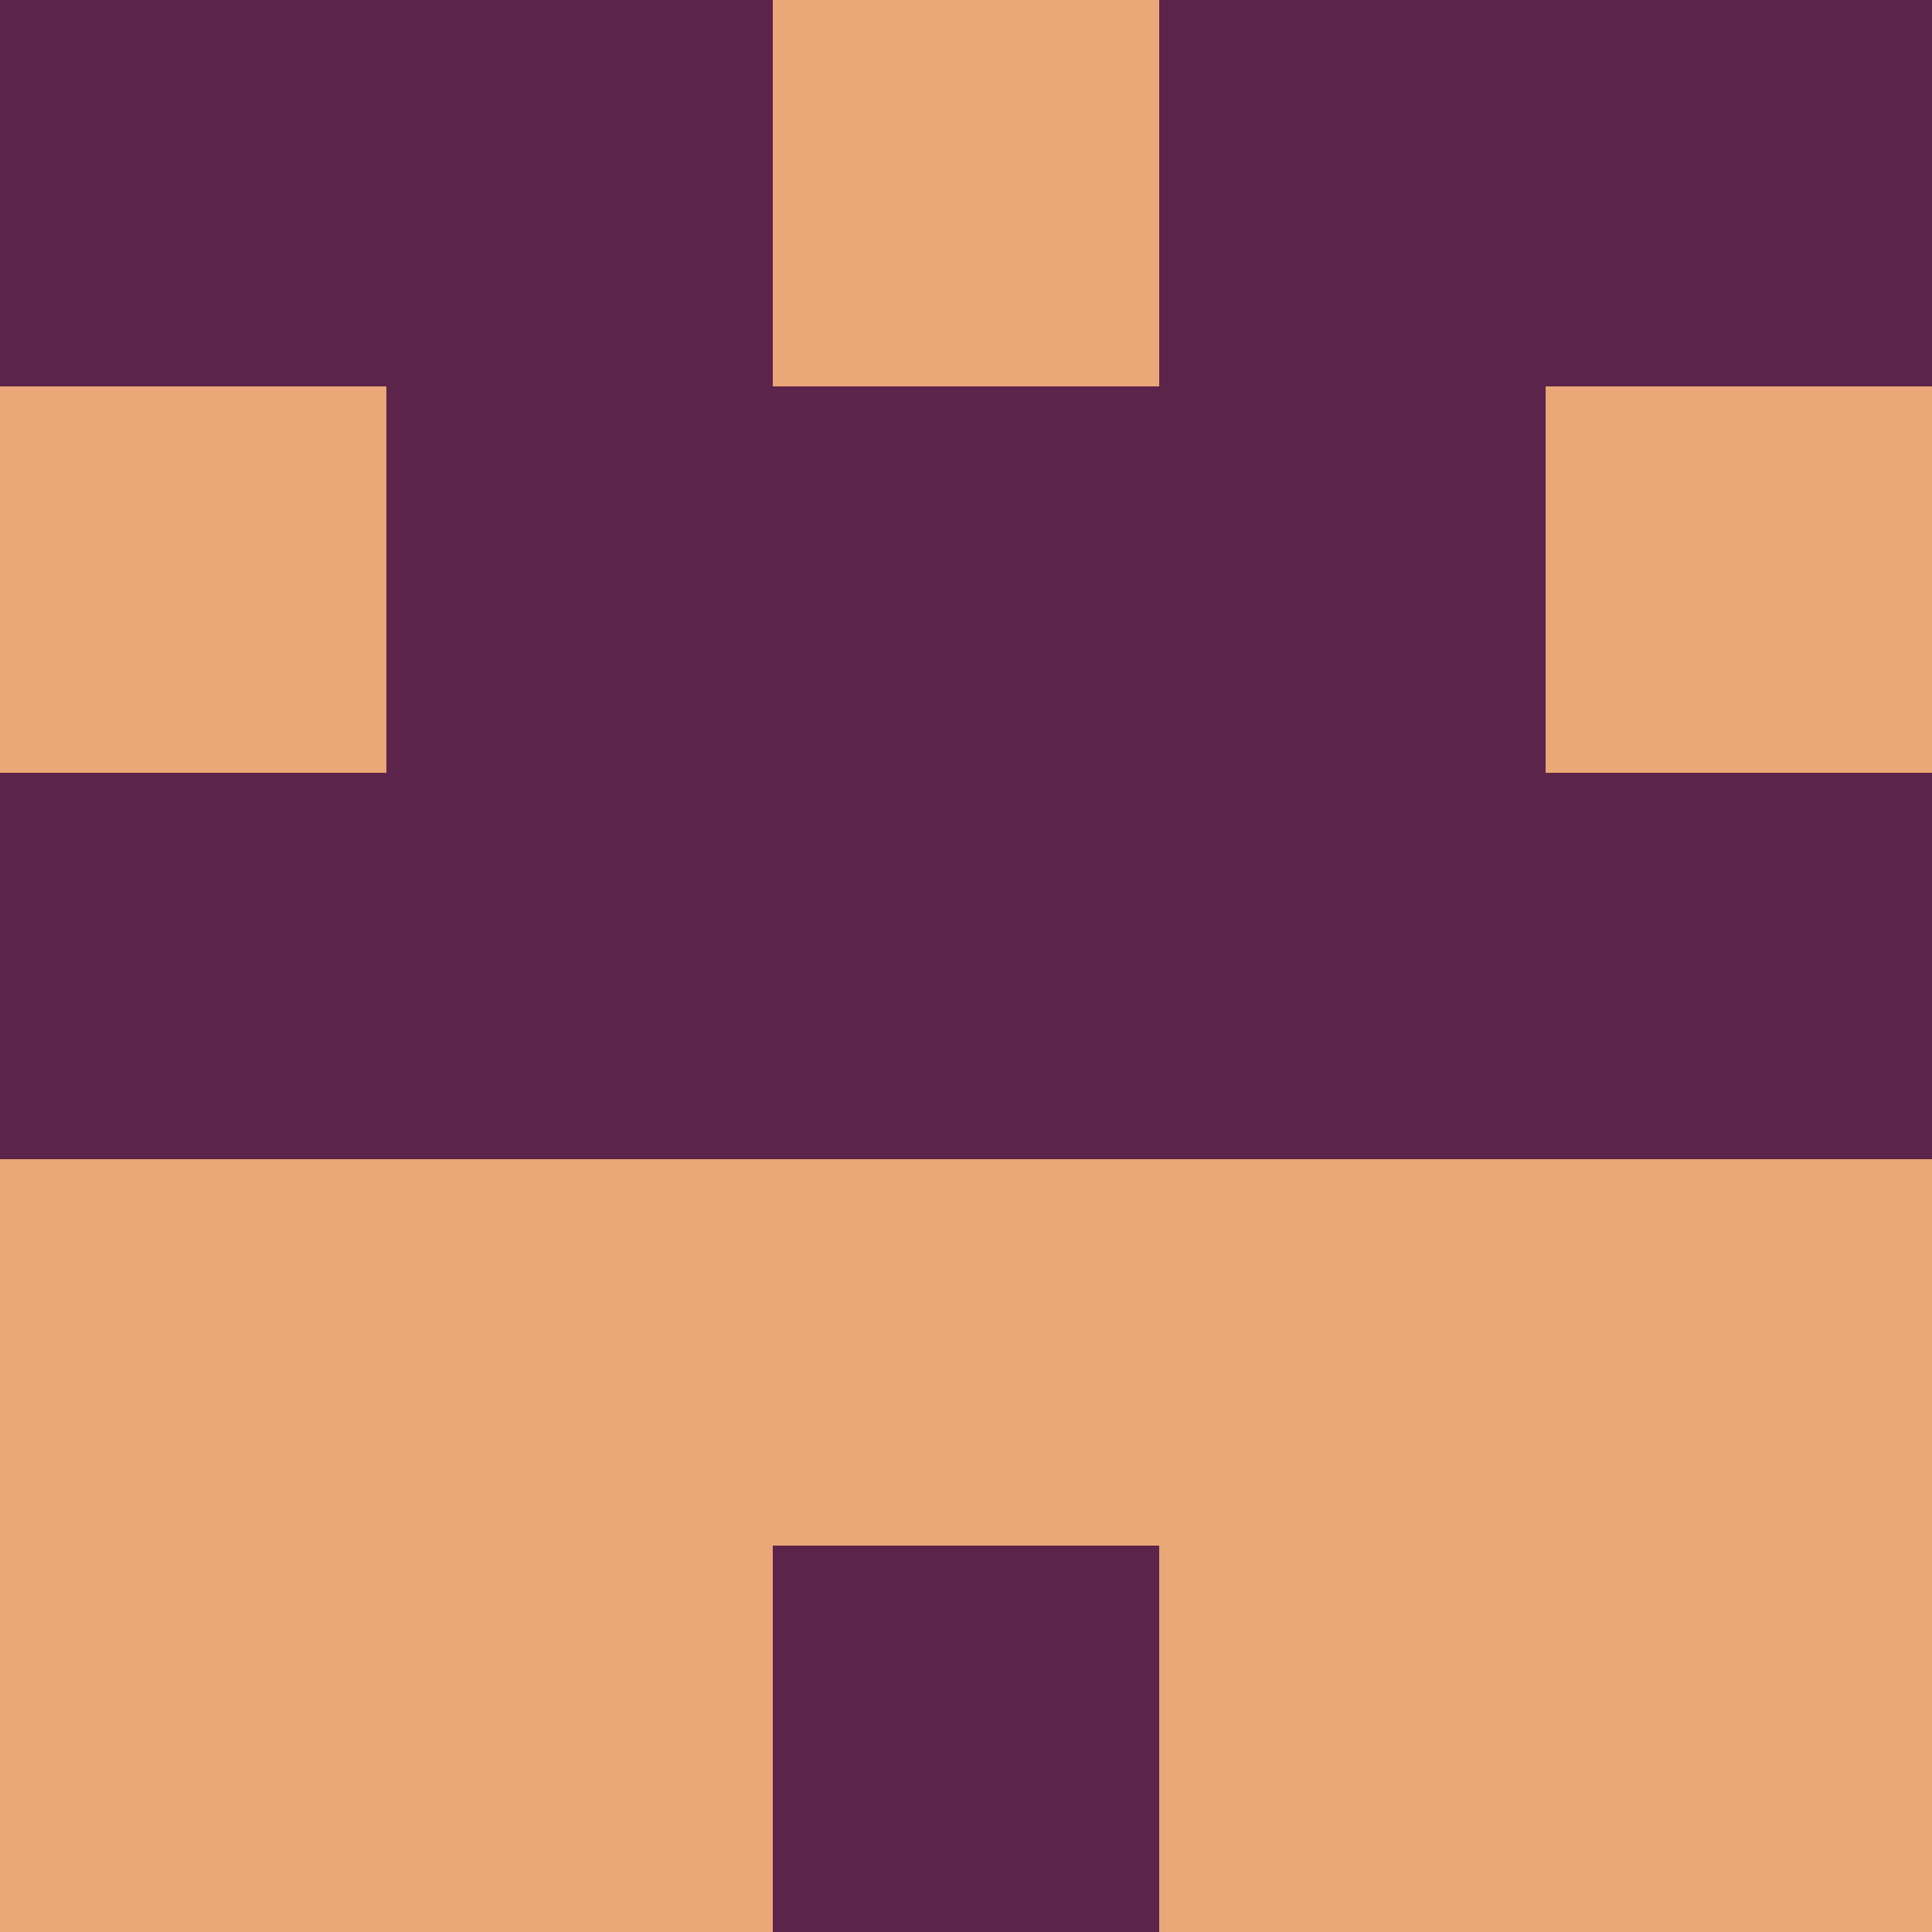 <?xml version="1.0" encoding="utf-8"?>
<!DOCTYPE svg PUBLIC "-//W3C//DTD SVG 20010904//EN"
        "http://www.w3.org/TR/2001/REC-SVG-20010904/DTD/svg10.dtd">

<svg viewBox="0 0 5 5"
     xmlns="http://www.w3.org/2000/svg"
     xmlns:xlink="http://www.w3.org/1999/xlink">

            <rect x ="0" y="0"
          width="1" height="1"
          fill="#5C244A"></rect>
        <rect x ="4" y="0"
          width="1" height="1"
          fill="#5C244A"></rect>
        <rect x ="1" y="0"
          width="1" height="1"
          fill="#5C244A"></rect>
        <rect x ="3" y="0"
          width="1" height="1"
          fill="#5C244A"></rect>
        <rect x ="2" y="0"
          width="1" height="1"
          fill="#EAA777"></rect>
                <rect x ="0" y="1"
          width="1" height="1"
          fill="#EAA777"></rect>
        <rect x ="4" y="1"
          width="1" height="1"
          fill="#EAA777"></rect>
        <rect x ="1" y="1"
          width="1" height="1"
          fill="#5C244A"></rect>
        <rect x ="3" y="1"
          width="1" height="1"
          fill="#5C244A"></rect>
        <rect x ="2" y="1"
          width="1" height="1"
          fill="#5C244A"></rect>
                <rect x ="0" y="2"
          width="1" height="1"
          fill="#5C244A"></rect>
        <rect x ="4" y="2"
          width="1" height="1"
          fill="#5C244A"></rect>
        <rect x ="1" y="2"
          width="1" height="1"
          fill="#5C244A"></rect>
        <rect x ="3" y="2"
          width="1" height="1"
          fill="#5C244A"></rect>
        <rect x ="2" y="2"
          width="1" height="1"
          fill="#5C244A"></rect>
                <rect x ="0" y="3"
          width="1" height="1"
          fill="#EAA777"></rect>
        <rect x ="4" y="3"
          width="1" height="1"
          fill="#EAA777"></rect>
        <rect x ="1" y="3"
          width="1" height="1"
          fill="#EAA777"></rect>
        <rect x ="3" y="3"
          width="1" height="1"
          fill="#EAA777"></rect>
        <rect x ="2" y="3"
          width="1" height="1"
          fill="#EAA777"></rect>
                <rect x ="0" y="4"
          width="1" height="1"
          fill="#EAA777"></rect>
        <rect x ="4" y="4"
          width="1" height="1"
          fill="#EAA777"></rect>
        <rect x ="1" y="4"
          width="1" height="1"
          fill="#EAA777"></rect>
        <rect x ="3" y="4"
          width="1" height="1"
          fill="#EAA777"></rect>
        <rect x ="2" y="4"
          width="1" height="1"
          fill="#5C244A"></rect>
        </svg>

